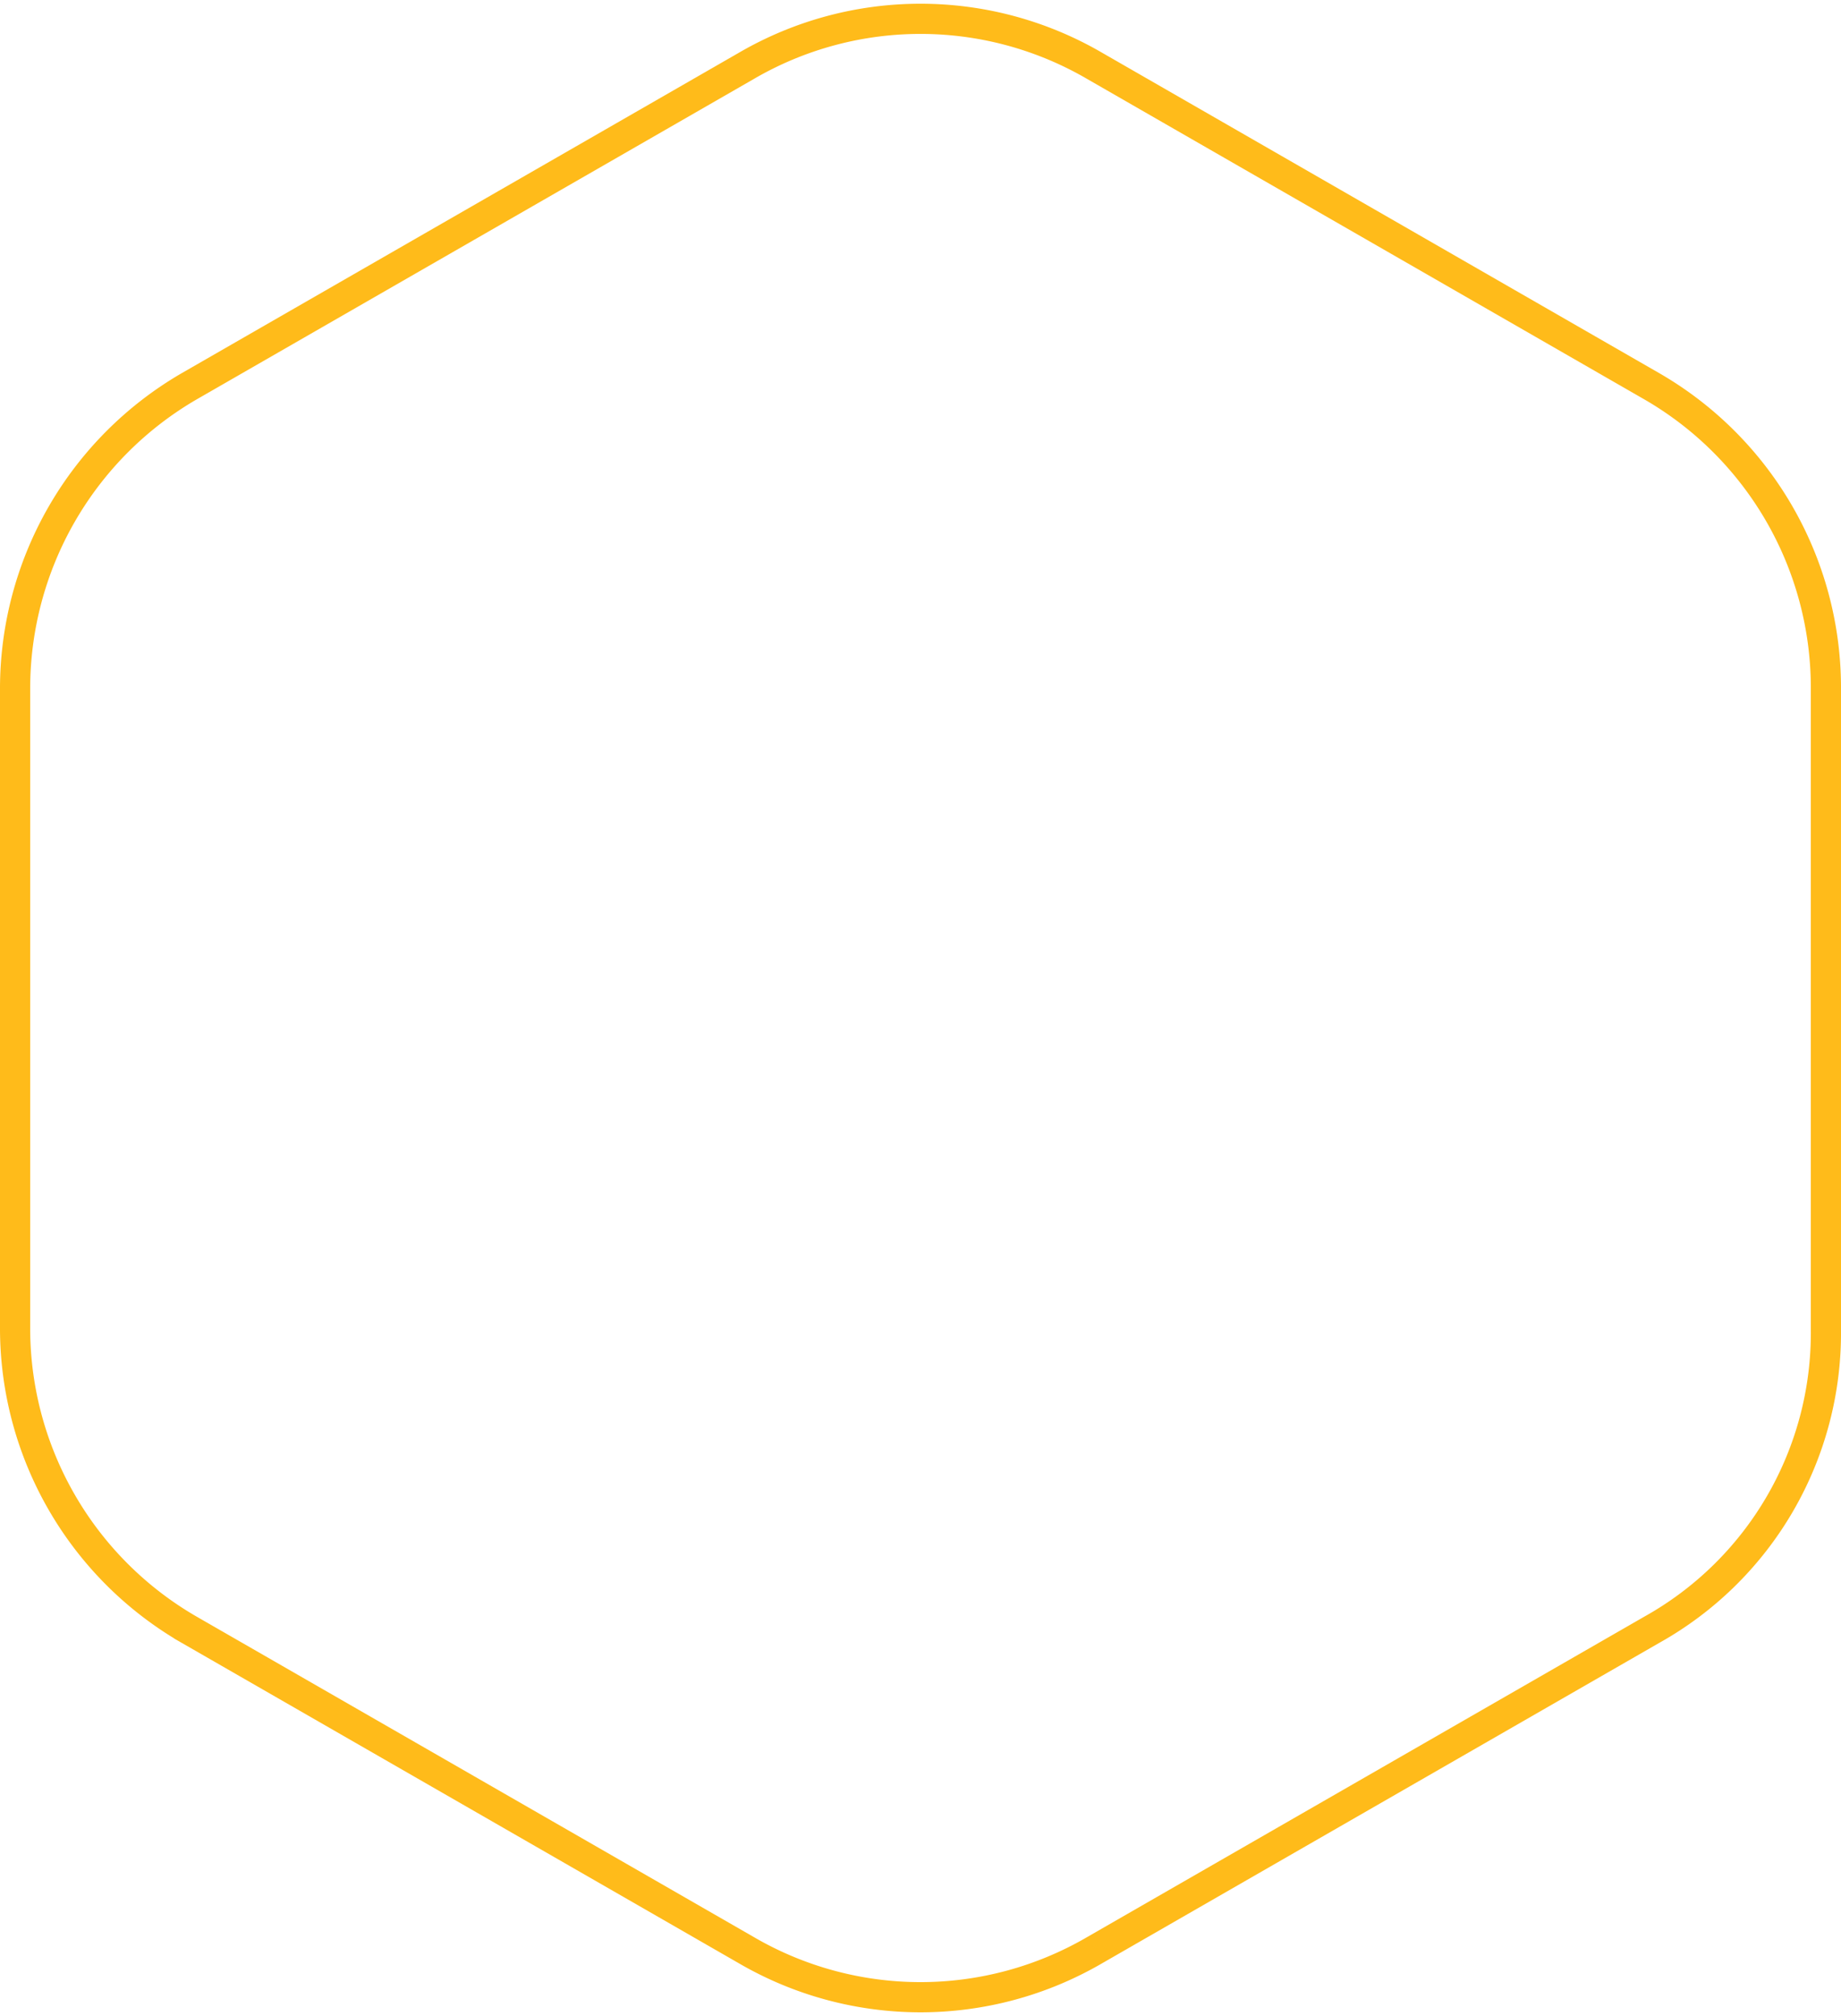 <svg xmlns="http://www.w3.org/2000/svg" width="61" height="66.784" viewBox="0 0 61 66.784">
    <path fill="none" stroke="#ffbb1a" stroke-miterlimit="10" d="M244.769 56.723l18.462-10.615a11.463 11.463 0 0 1 11.538 0l18.462 10.615A11.533 11.533 0 0 1 299 66.646v21.346a11.257 11.257 0 0 1-5.769 9.923l-18.462 10.615a11.463 11.463 0 0 1-11.538 0l-18.462-10.615A11.533 11.533 0 0 1 239 87.992v-21.23a11.579 11.579 0 0 1 5.769-10.039z" transform="translate(-238.5 -43.927)"/>
</svg>

